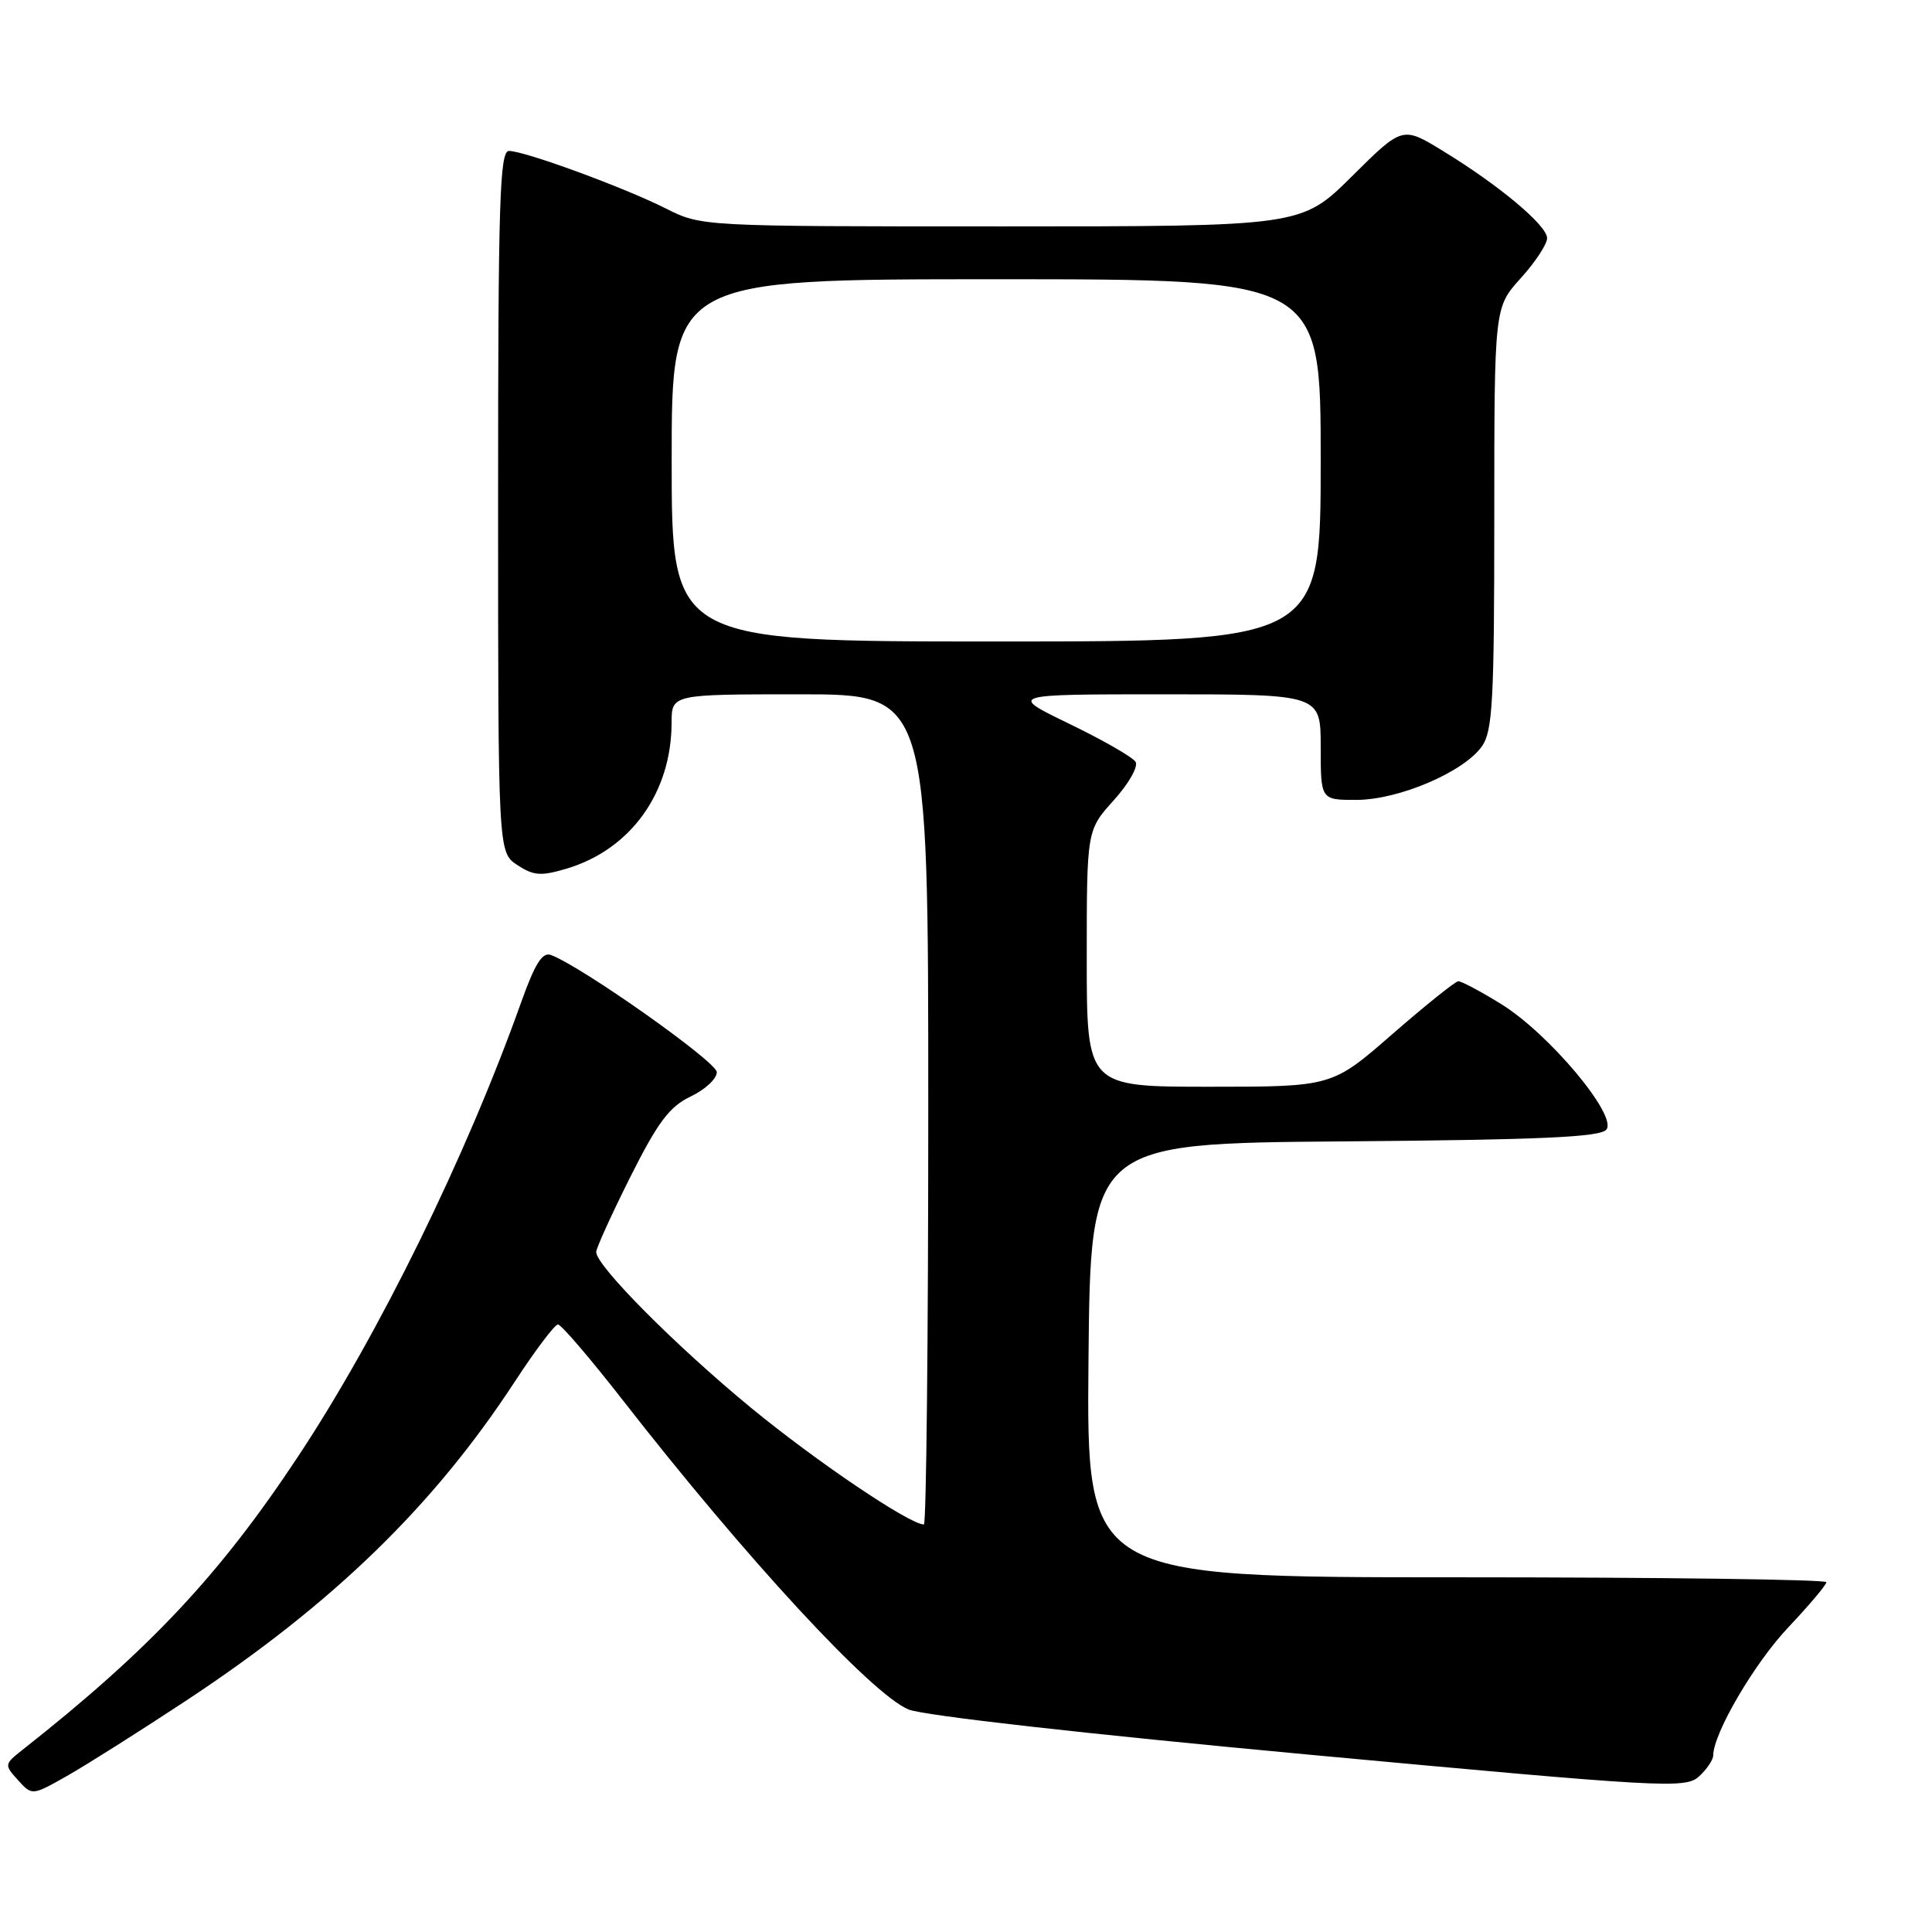 <?xml version="1.0" encoding="UTF-8" standalone="no"?>
<!DOCTYPE svg PUBLIC "-//W3C//DTD SVG 1.1//EN" "http://www.w3.org/Graphics/SVG/1.1/DTD/svg11.dtd" >
<svg xmlns="http://www.w3.org/2000/svg" xmlns:xlink="http://www.w3.org/1999/xlink" version="1.1" viewBox="0 0 256 256">
 <g >
 <path fill="currentColor"
d=" M 24.50 225.45 C 44.04 212.58 57.42 199.60 68.23 183.05 C 70.94 178.90 73.51 175.50 73.93 175.50 C 74.36 175.50 78.21 180.00 82.50 185.50 C 98.76 206.38 115.46 224.46 120.37 226.51 C 122.32 227.32 143.93 229.76 173.44 232.50 C 220.54 236.87 223.32 237.02 225.11 235.40 C 226.15 234.46 227.00 233.20 227.01 232.60 C 227.04 229.65 232.47 220.38 236.96 215.63 C 239.73 212.70 242.00 210.01 242.00 209.65 C 242.00 209.29 219.94 209.00 192.98 209.00 C 143.97 209.00 143.97 209.00 144.23 180.25 C 144.50 151.50 144.50 151.50 178.14 151.24 C 204.13 151.03 212.02 150.68 212.85 149.68 C 214.37 147.85 205.22 136.92 198.89 133.03 C 196.19 131.36 193.64 130.01 193.23 130.02 C 192.83 130.04 188.90 133.19 184.50 137.02 C 176.50 144.00 176.50 144.00 160.25 144.00 C 144.00 144.00 144.00 144.00 144.00 127.00 C 144.00 110.01 144.00 110.01 147.58 106.04 C 149.56 103.85 150.85 101.57 150.47 100.95 C 150.08 100.32 146.13 98.06 141.69 95.91 C 133.61 92.00 133.61 92.00 154.30 92.00 C 175.00 92.00 175.00 92.00 175.00 99.00 C 175.00 106.00 175.00 106.00 179.75 105.99 C 185.36 105.98 193.98 102.29 196.37 98.88 C 197.78 96.87 198.00 92.84 198.00 68.65 C 198.00 40.74 198.00 40.74 201.50 36.87 C 203.43 34.74 205.00 32.35 205.00 31.56 C 205.00 29.87 198.62 24.53 191.16 19.98 C 185.83 16.72 185.83 16.72 179.14 23.36 C 172.45 30.00 172.45 30.00 132.69 30.00 C 92.93 30.00 92.93 30.00 88.22 27.62 C 82.67 24.83 69.51 20.00 67.44 20.00 C 66.21 20.00 66.00 26.69 66.00 66.48 C 66.00 112.95 66.00 112.95 68.55 114.62 C 70.72 116.05 71.68 116.11 75.11 115.09 C 83.58 112.55 88.98 105.02 88.99 95.75 C 89.00 92.00 89.00 92.00 106.00 92.00 C 123.00 92.00 123.00 92.00 123.00 147.00 C 123.00 177.25 122.74 202.00 122.42 202.00 C 120.53 202.00 108.16 193.65 99.49 186.52 C 89.53 178.32 79.00 167.73 79.00 165.90 C 79.00 165.38 81.04 160.91 83.52 155.95 C 87.19 148.65 88.71 146.63 91.52 145.29 C 93.44 144.38 94.99 142.93 94.98 142.06 C 94.97 140.70 77.08 128.06 73.00 126.54 C 71.87 126.12 70.89 127.68 69.08 132.74 C 61.78 153.24 50.21 176.81 39.49 193.00 C 29.09 208.71 19.83 218.58 3.01 231.84 C 0.56 233.77 0.55 233.85 2.38 235.87 C 4.25 237.94 4.25 237.94 8.88 235.32 C 11.42 233.88 18.45 229.44 24.50 225.45 Z  M 89.00 61.00 C 89.00 37.00 89.00 37.00 132.00 37.00 C 175.00 37.00 175.00 37.00 175.00 61.00 C 175.00 85.00 175.00 85.00 132.00 85.00 C 89.00 85.00 89.00 85.00 89.00 61.00 Z "/>
</g>
</svg>